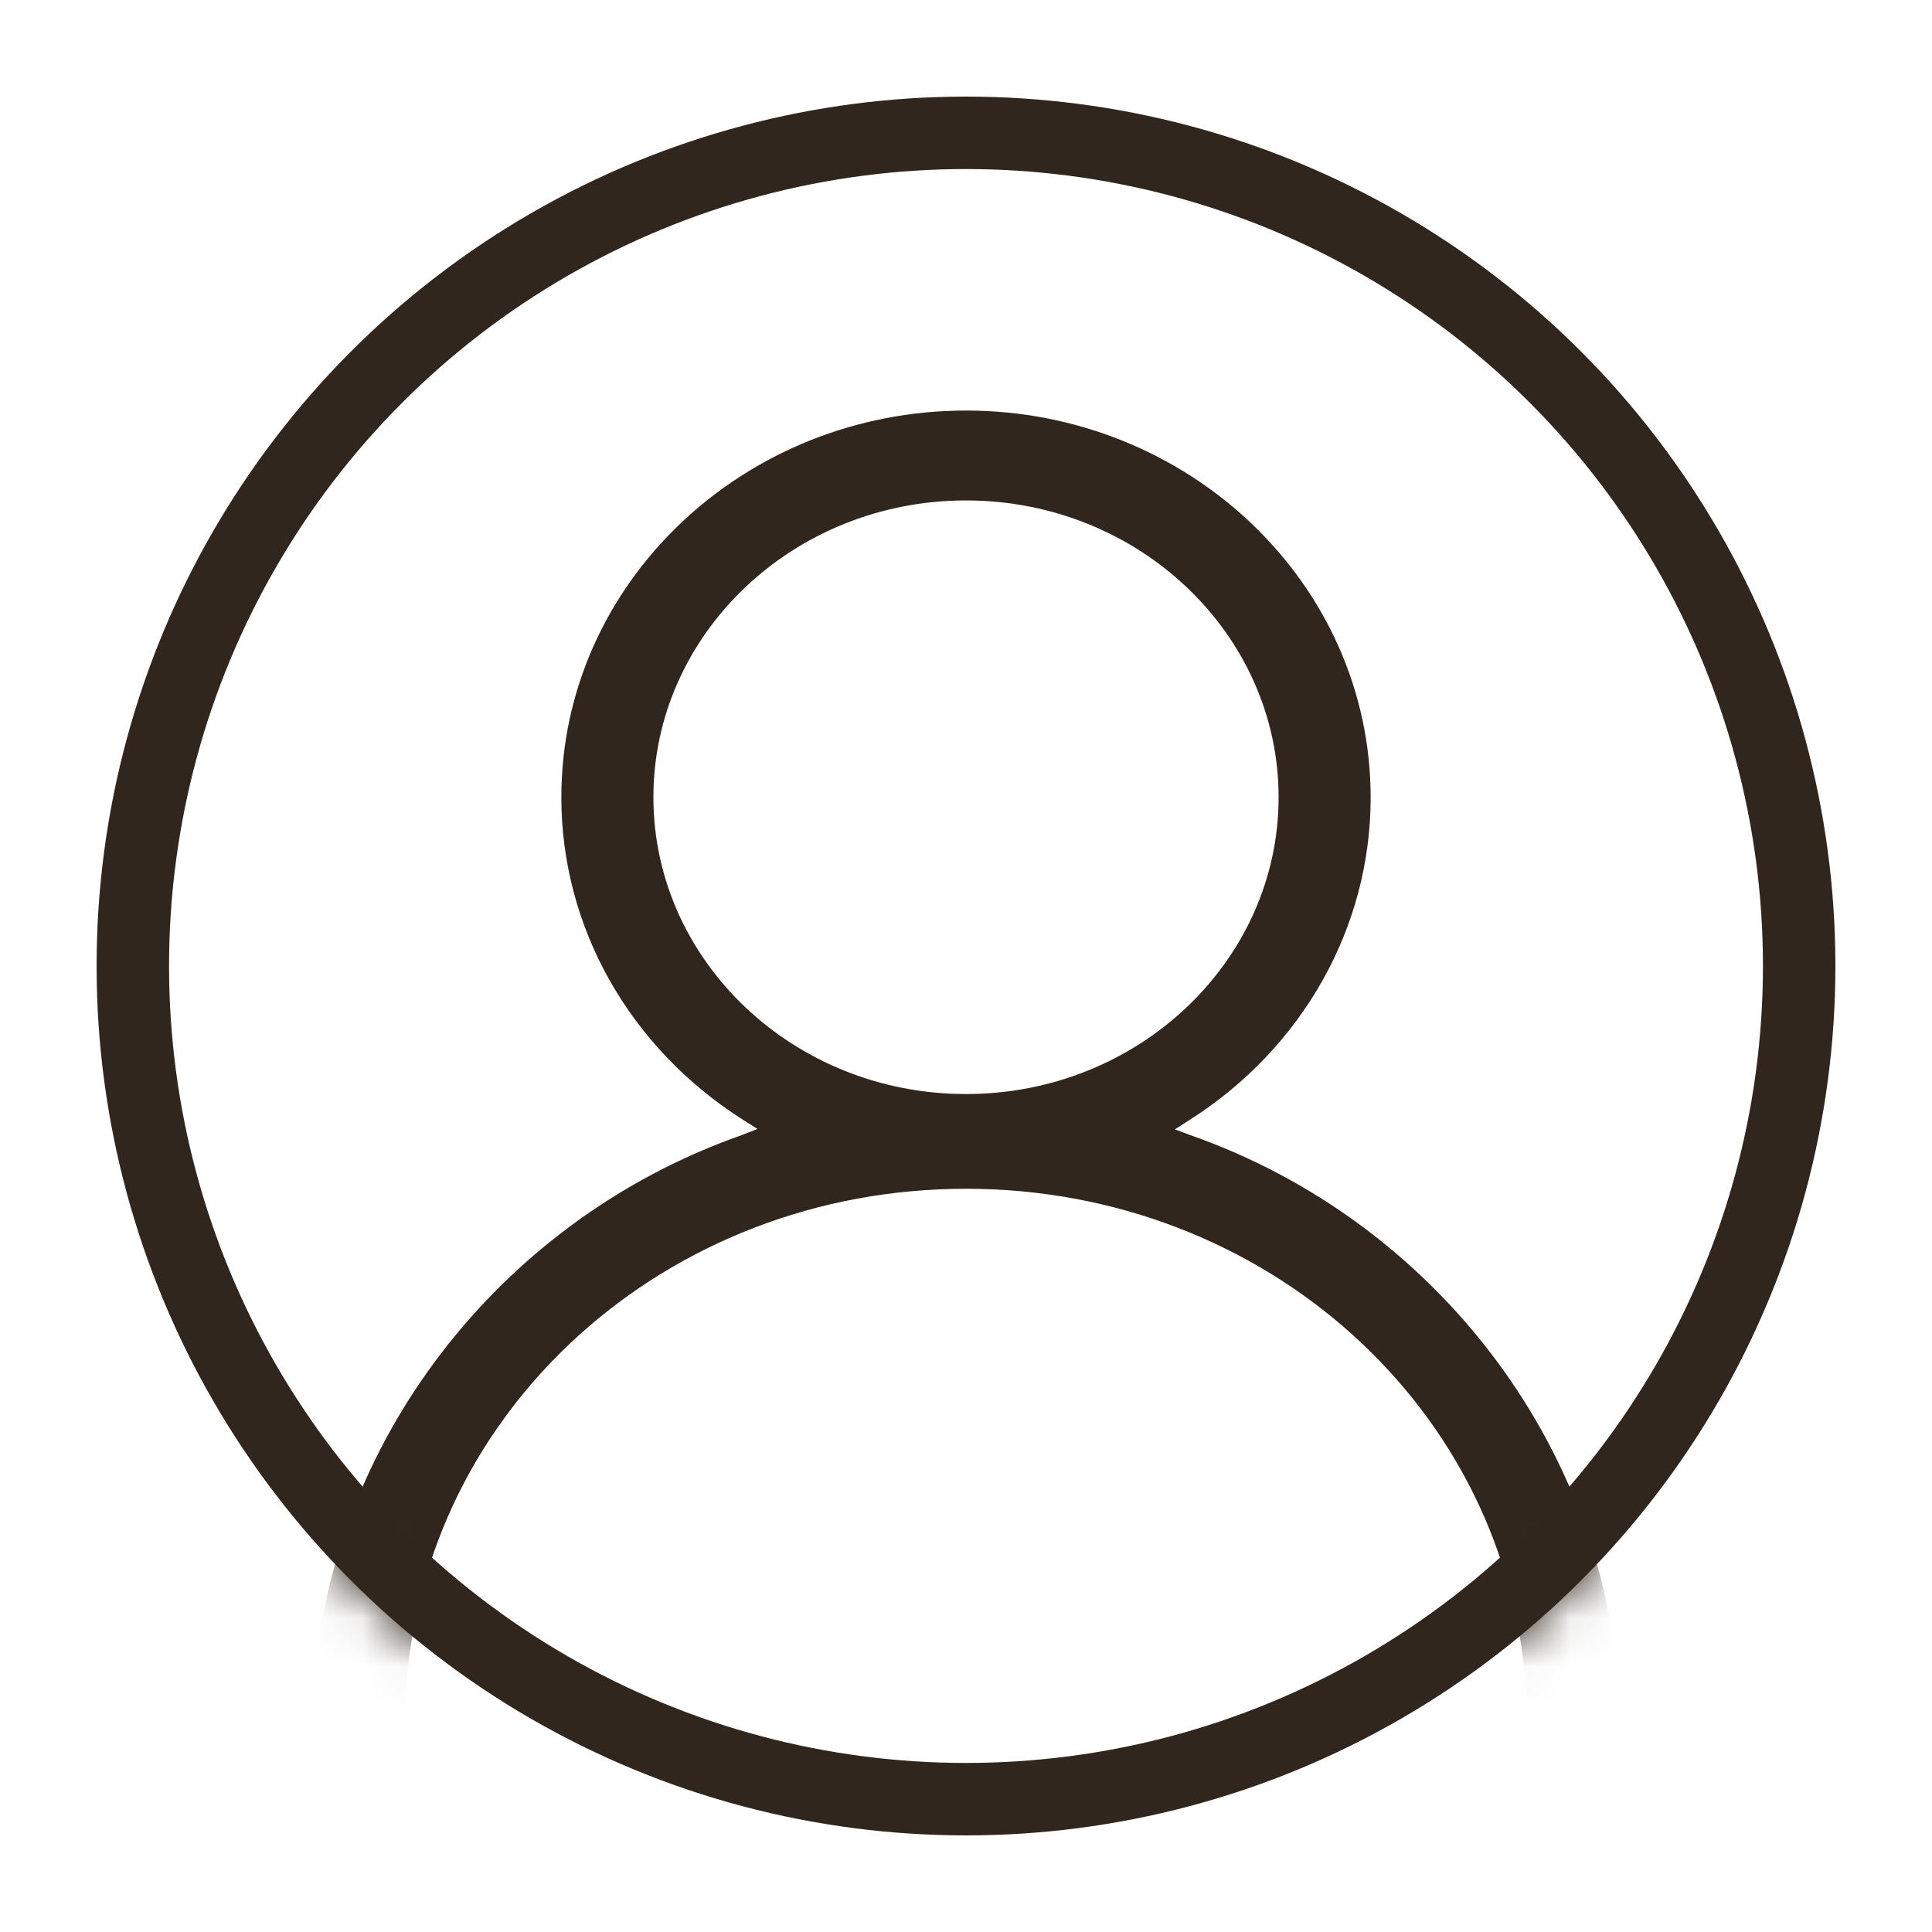 <svg width="40" height="40" viewBox="0 0 40 40" fill="none" xmlns="http://www.w3.org/2000/svg">
<circle cx="20" cy="20" r="17.25" stroke="#30261D" stroke-width="1.5"/>
<mask id="mask0" mask-type="alpha" maskUnits="userSpaceOnUse" x="2" y="2" width="36" height="36">
<circle cx="20" cy="20" r="18" fill="#C39D6B"/>
</mask>
<g mask="url(#mask0)">
<path d="M15.522 22.976L15.522 22.976L16.235 23.427L15.426 23.742C10.451 25.494 7.033 30.065 6.75 34.986L6.735 35.25H7H7.907H8.143L8.156 35.015C8.506 29.025 13.674 24.362 20 24.362C26.326 24.362 31.494 29.025 31.844 35.015L31.858 35.25H32.093H33H33.265L33.25 34.986C32.968 30.064 29.549 25.492 24.572 23.741L23.769 23.443L24.478 22.987C24.478 22.987 24.478 22.987 24.479 22.987C26.76 21.542 28.128 19.119 28.128 16.512C28.128 12.222 24.471 8.75 20 8.75C15.53 8.75 11.872 12.217 11.872 16.507C11.872 19.115 13.241 21.531 15.522 22.976ZM13.278 16.506C13.278 12.991 16.283 10.111 20 10.111C23.718 10.111 26.722 12.991 26.722 16.506C26.722 20.021 23.718 22.901 20 22.901C16.282 22.901 13.278 20.021 13.278 16.506Z" fill="#30261D" stroke="#30261D" stroke-width="0.5"/>
</g>
</svg>
